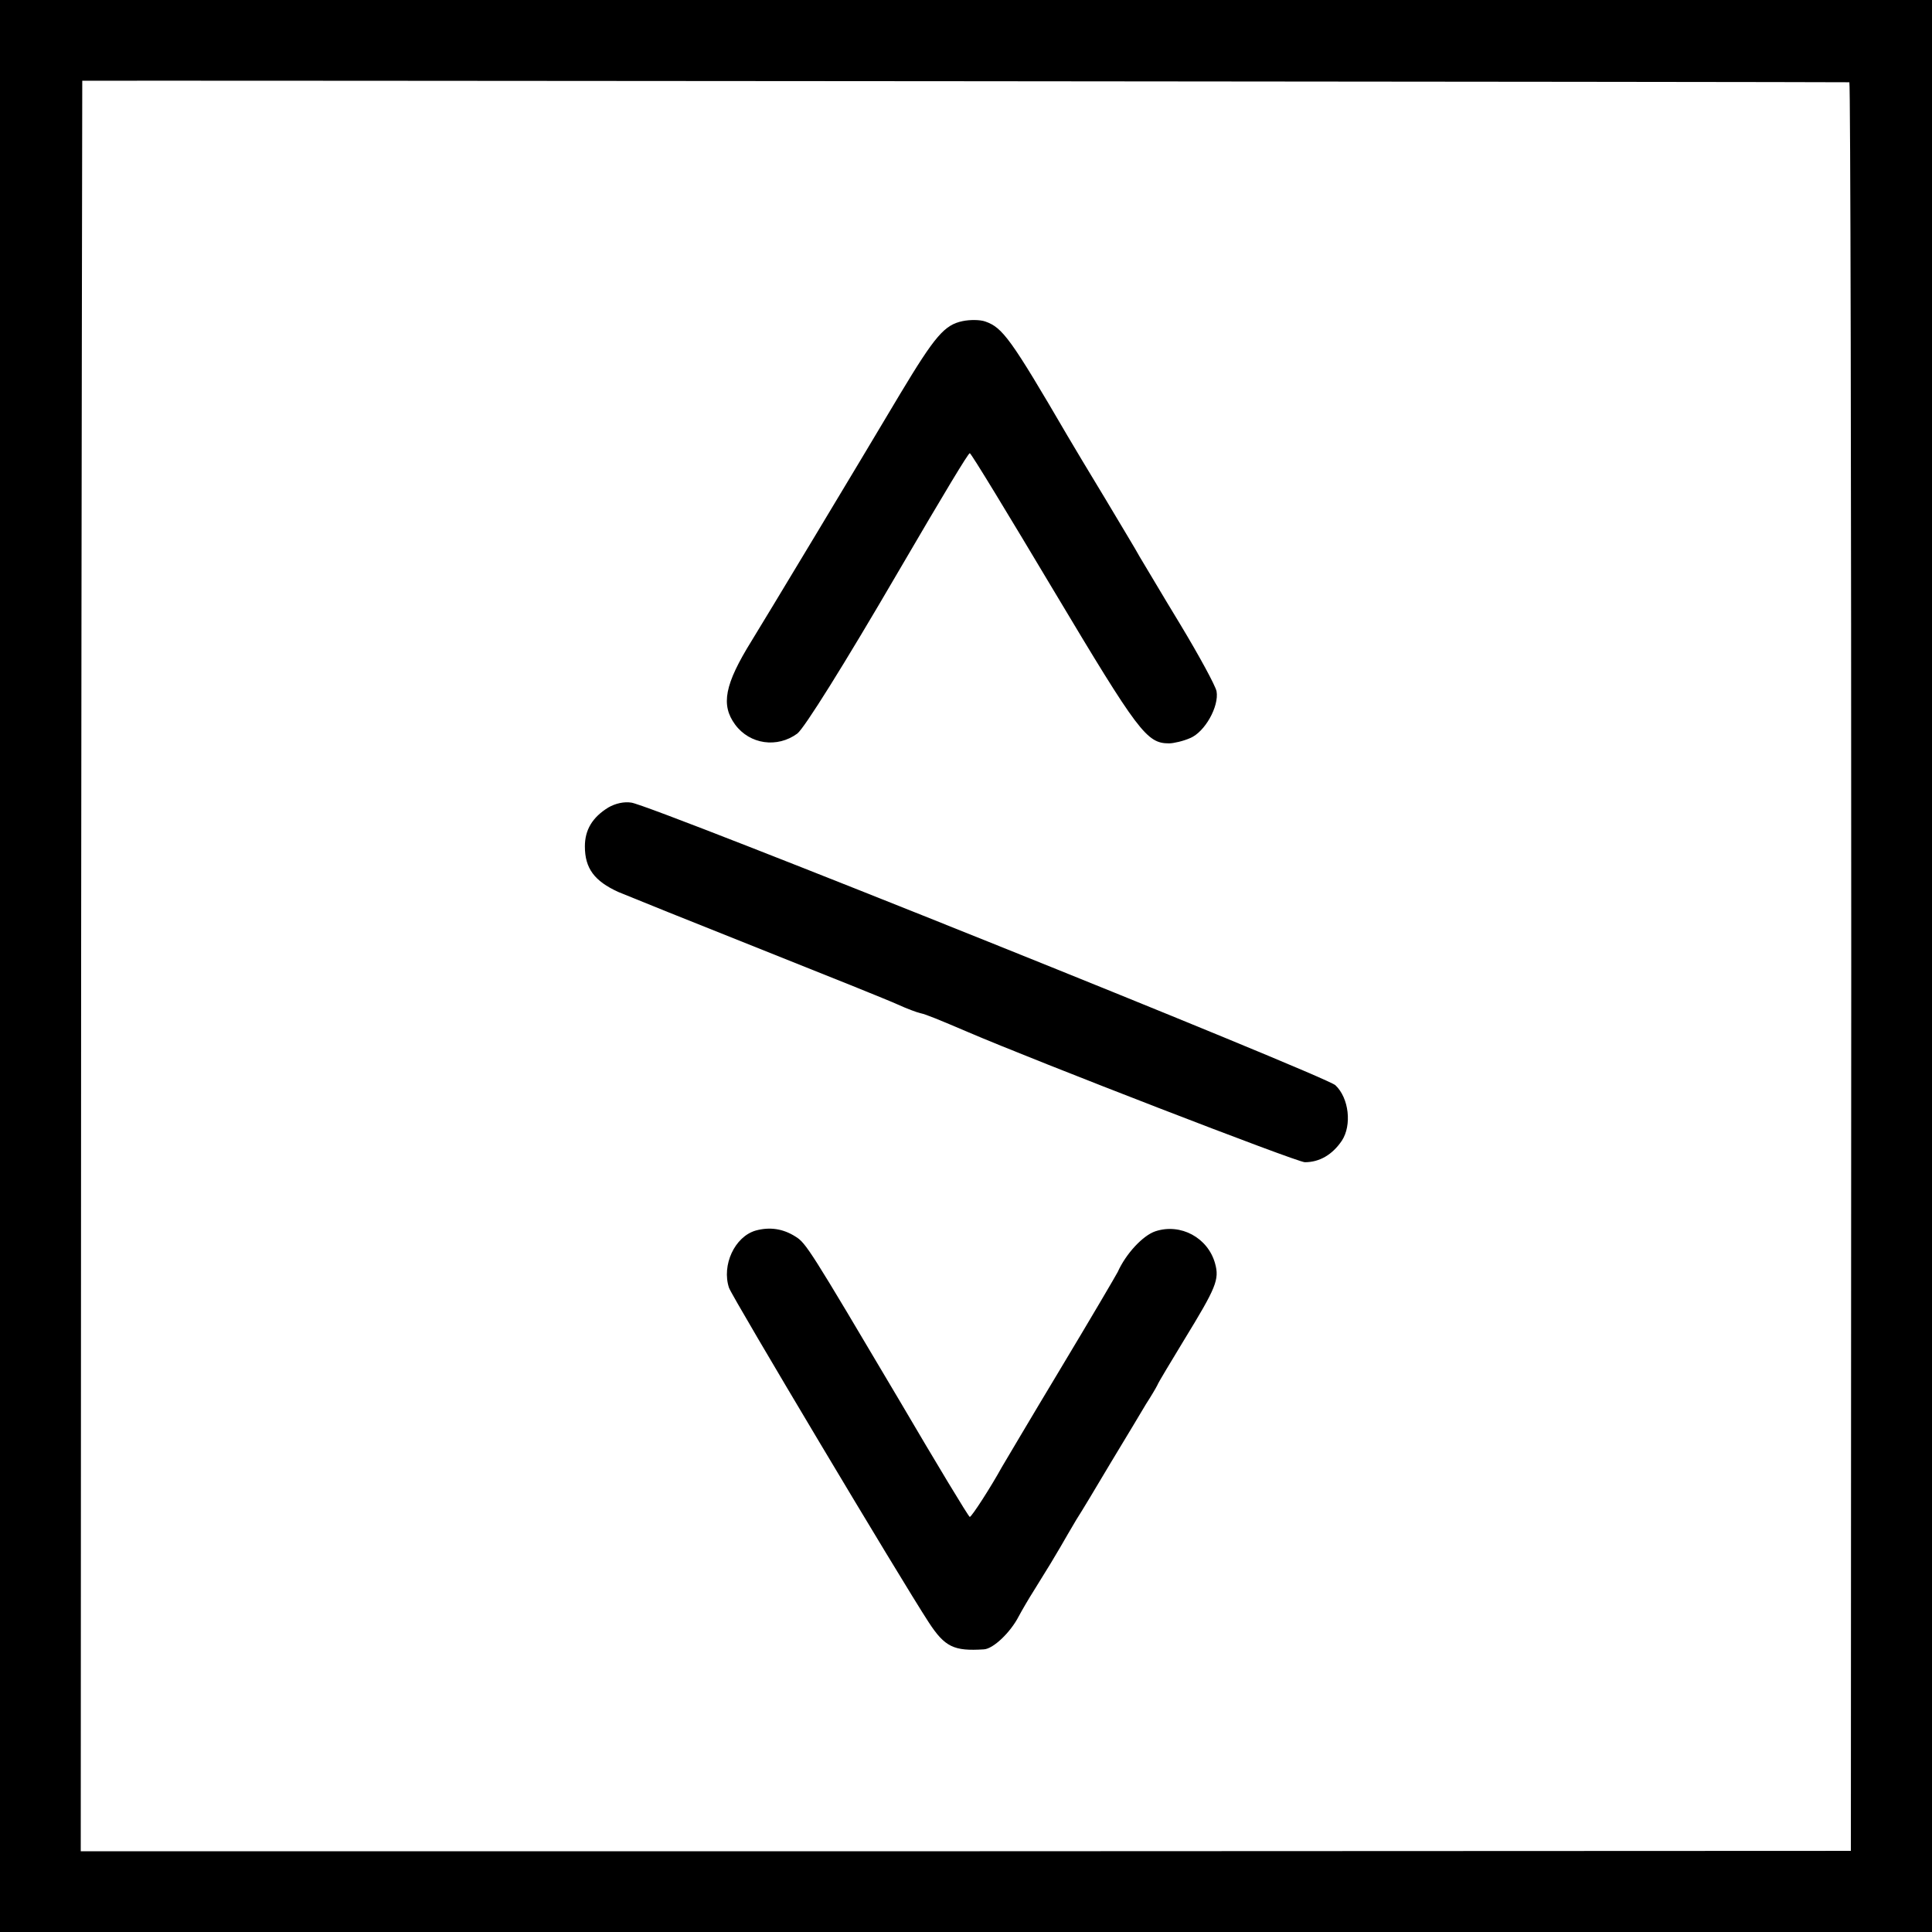 <?xml version="1.0" standalone="no"?>
<!DOCTYPE svg PUBLIC "-//W3C//DTD SVG 20010904//EN"
 "http://www.w3.org/TR/2001/REC-SVG-20010904/DTD/svg10.dtd">
<svg version="1.0" xmlns="http://www.w3.org/2000/svg"
 width="512pt" height="512pt" viewBox="0 0 512 512"
 preserveAspectRatio="xMidYMid meet">
<g transform="translate(0,512) scale(0.1,-0.1)"
fill="#000000" stroke="none">
<path d="M0 2560 l0 -2560 2560 0 2560 0 0 2560 0 2560 -2560 0 -2560 0 0
-2560z m4901 2342 c3 -1 5 -1056 5 -2344 l-1 -2343 -2346 -1 -2345 0 1 2345
c1 1291 3 2346 3 2347 4 1 4678 -3 4683 -4z"/>
<path d="M2551 4269 c-48 -10 -73 -39 -165 -192 -113 -190 -366 -610 -394
-655 -72 -116 -82 -170 -44 -222 39 -53 112 -63 165 -24 19 15 123 181 267
428 125 214 186 315 190 315 3 1 103 -164 223 -365 224 -375 246 -404 305
-404 12 0 38 6 56 14 39 16 77 84 70 124 -3 15 -46 94 -96 177 -50 82 -98 164
-108 180 -9 17 -51 86 -92 155 -42 69 -86 143 -99 165 -150 257 -172 287 -218
303 -14 5 -41 5 -60 1z"/>
<path d="M1612 2980 c-42 -26 -62 -59 -62 -103 0 -58 25 -92 89 -121 31 -13
200 -81 376 -151 176 -70 340 -136 364 -147 24 -11 51 -21 60 -23 15 -3 51
-18 126 -50 177 -76 872 -345 893 -345 39 0 73 20 98 57 27 41 19 113 -17 147
-26 25 -1811 742 -1866 749 -19 3 -42 -2 -61 -13z"/>
<path d="M2003 1859 c-56 -16 -91 -92 -71 -152 10 -27 454 -771 529 -886 43
-66 67 -77 146 -72 25 1 71 45 93 88 8 15 26 46 40 68 44 71 49 79 70 115 11
19 30 52 42 72 13 20 55 90 93 154 39 64 80 133 92 153 13 20 26 42 30 50 3 8
36 62 71 120 85 139 94 160 82 203 -19 68 -91 107 -158 85 -33 -11 -78 -59
-100 -108 -4 -8 -72 -124 -152 -257 -80 -133 -149 -250 -155 -260 -28 -51 -80
-132 -85 -132 -3 0 -88 141 -189 313 -234 395 -245 413 -273 430 -33 21 -68
26 -105 16z"/>
</g>
</svg>
